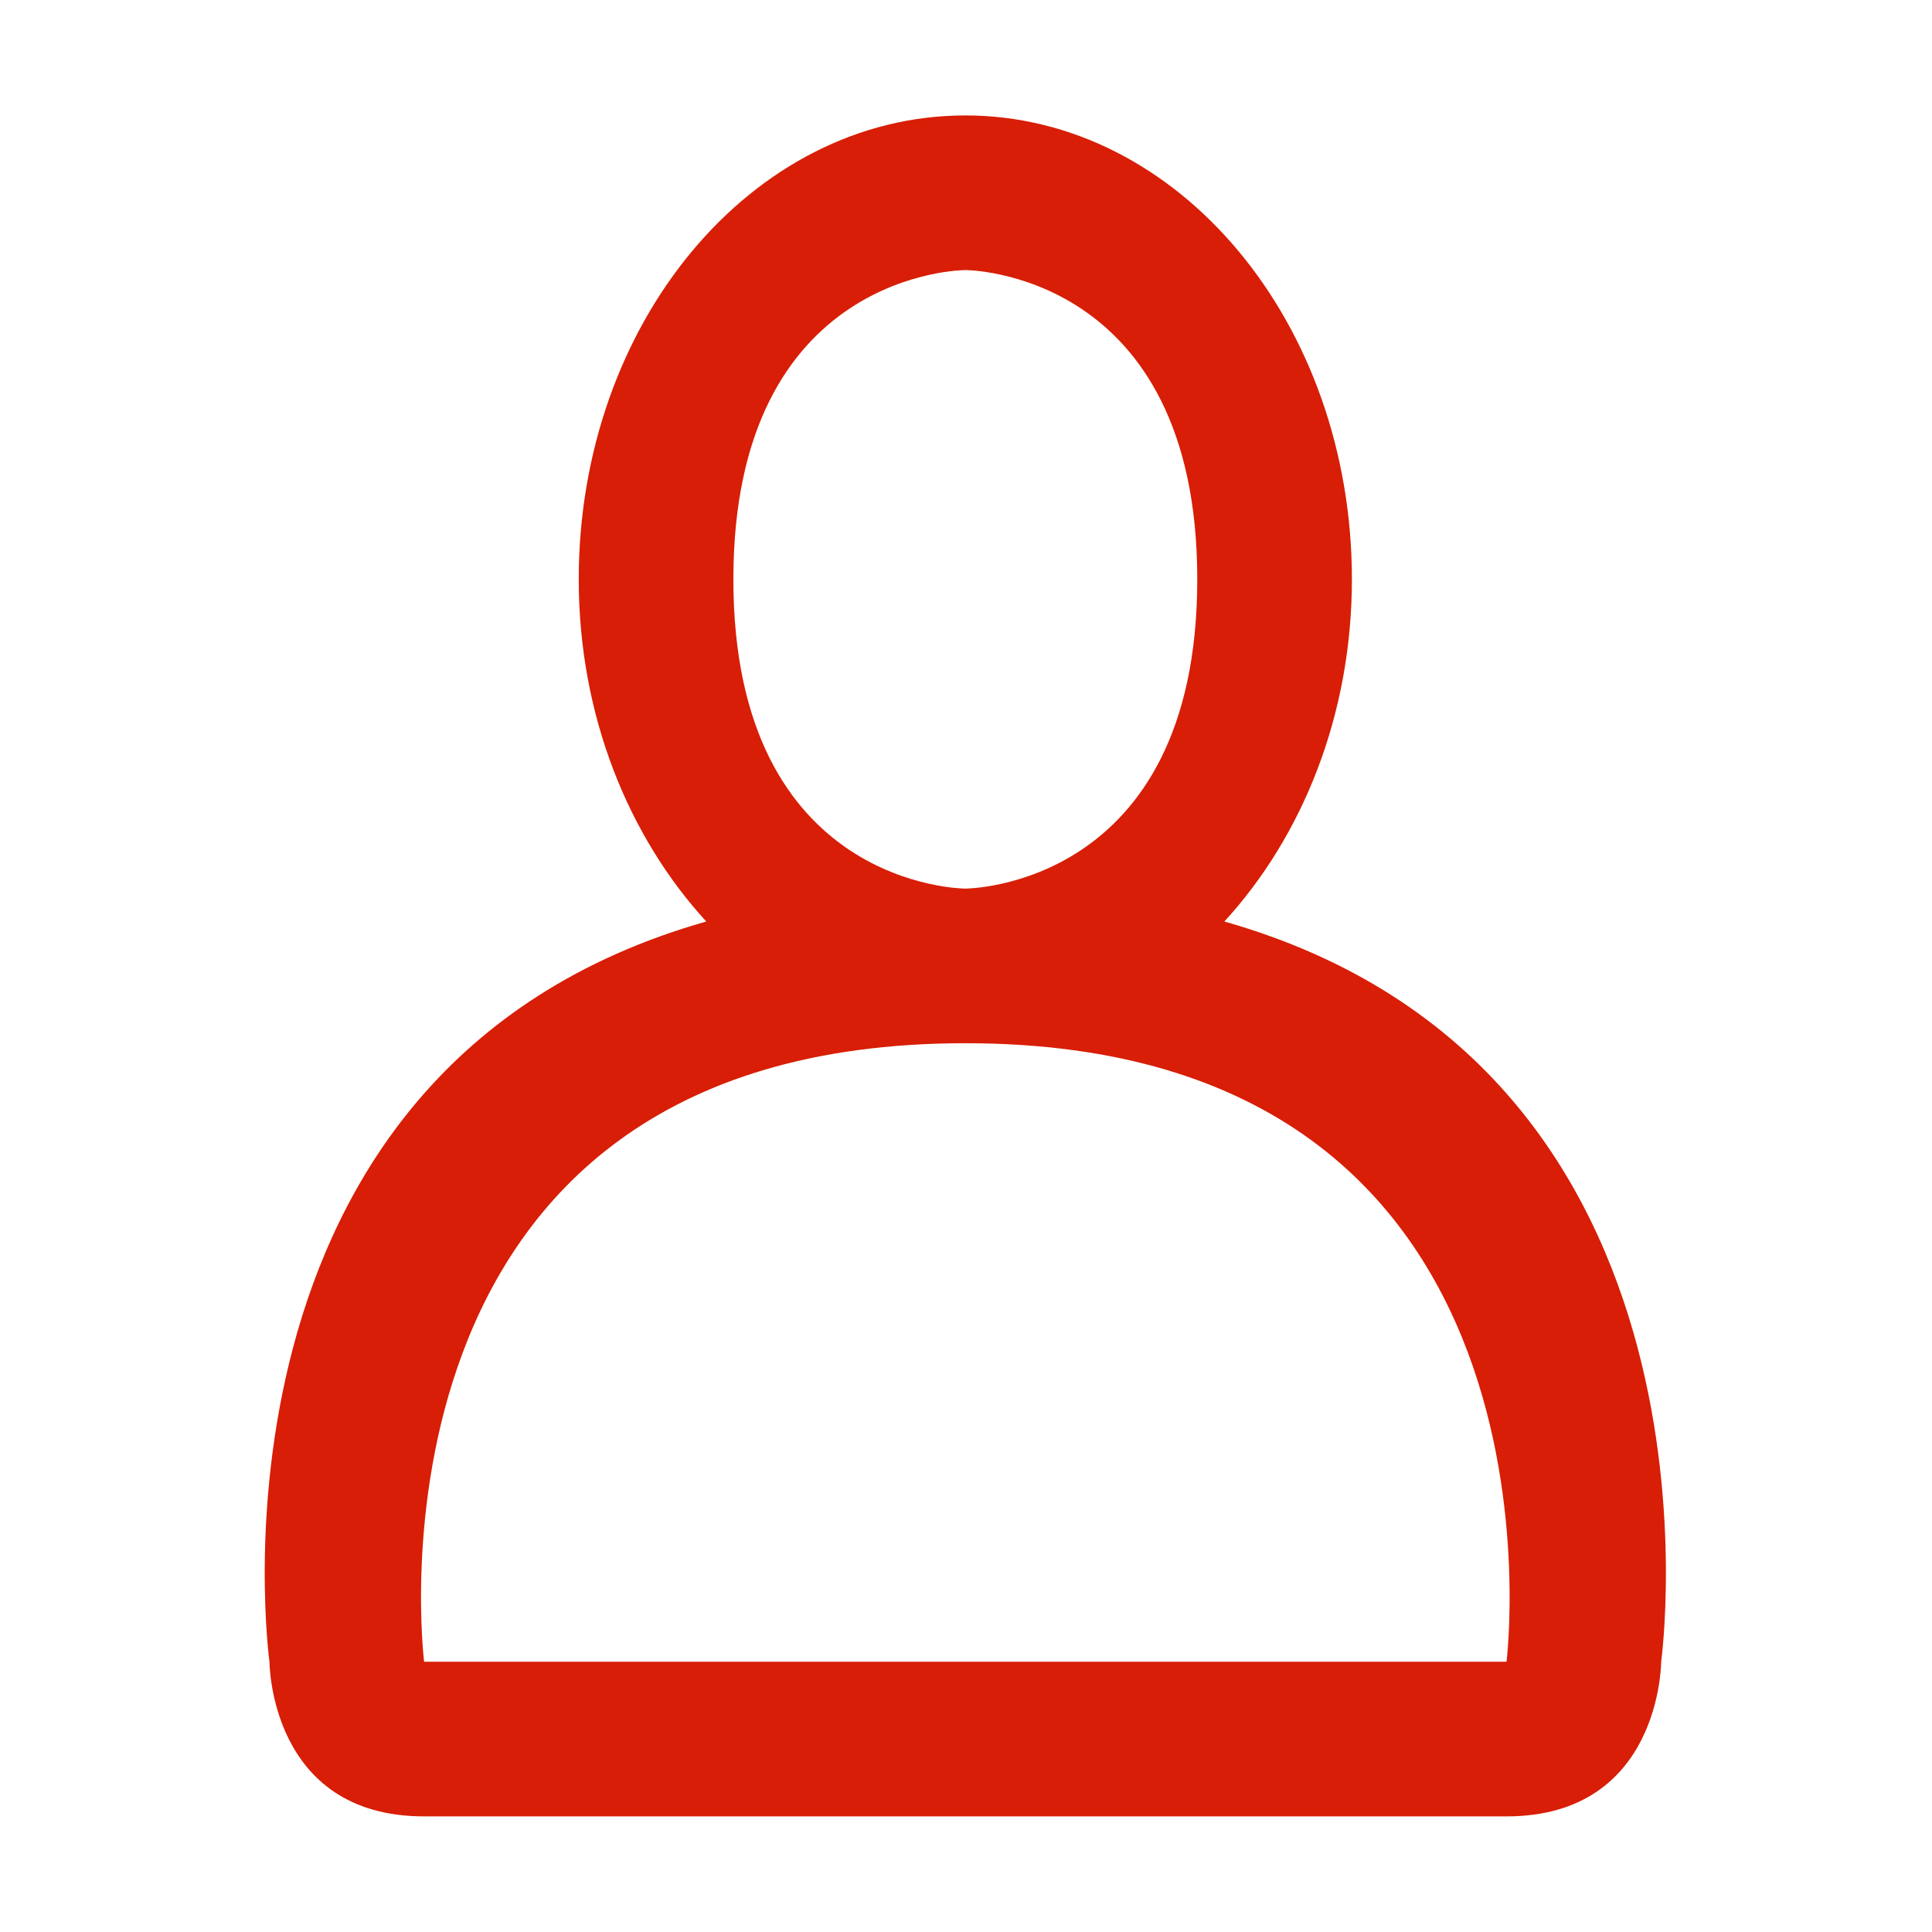 <?xml version="1.0" standalone="no"?><!DOCTYPE svg PUBLIC "-//W3C//DTD SVG 1.1//EN" "http://www.w3.org/Graphics/SVG/1.1/DTD/svg11.dtd"><svg class="icon" width="200px" height="200.00px" viewBox="0 0 1024 1024" version="1.1" xmlns="http://www.w3.org/2000/svg"><path fill="#d81e06" d="M880.45 880.762s0 81.958-81.958 81.958H224.786c-81.958 0-81.958-81.958-81.958-81.958S99.256 566.518 374.34 488.421c-41.237-44.974-67.595-109.225-67.595-181.365 0-135.792 91.736-245.874 204.895-245.874s204.895 110.082 204.895 245.874c0 72.139-26.354 136.39-67.595 181.365 275.083 78.097 231.51 392.341 231.51 392.341zM511.64 143.14s-122.937 0-122.937 163.916S511.64 470.972 511.64 470.972s122.937 0 122.937-163.916S511.64 143.14 511.64 143.14z m0 409.79c-327.832 0-286.853 327.832-286.853 327.832h573.706c-0.001 0 40.978-327.832-286.853-327.832z" /></svg>